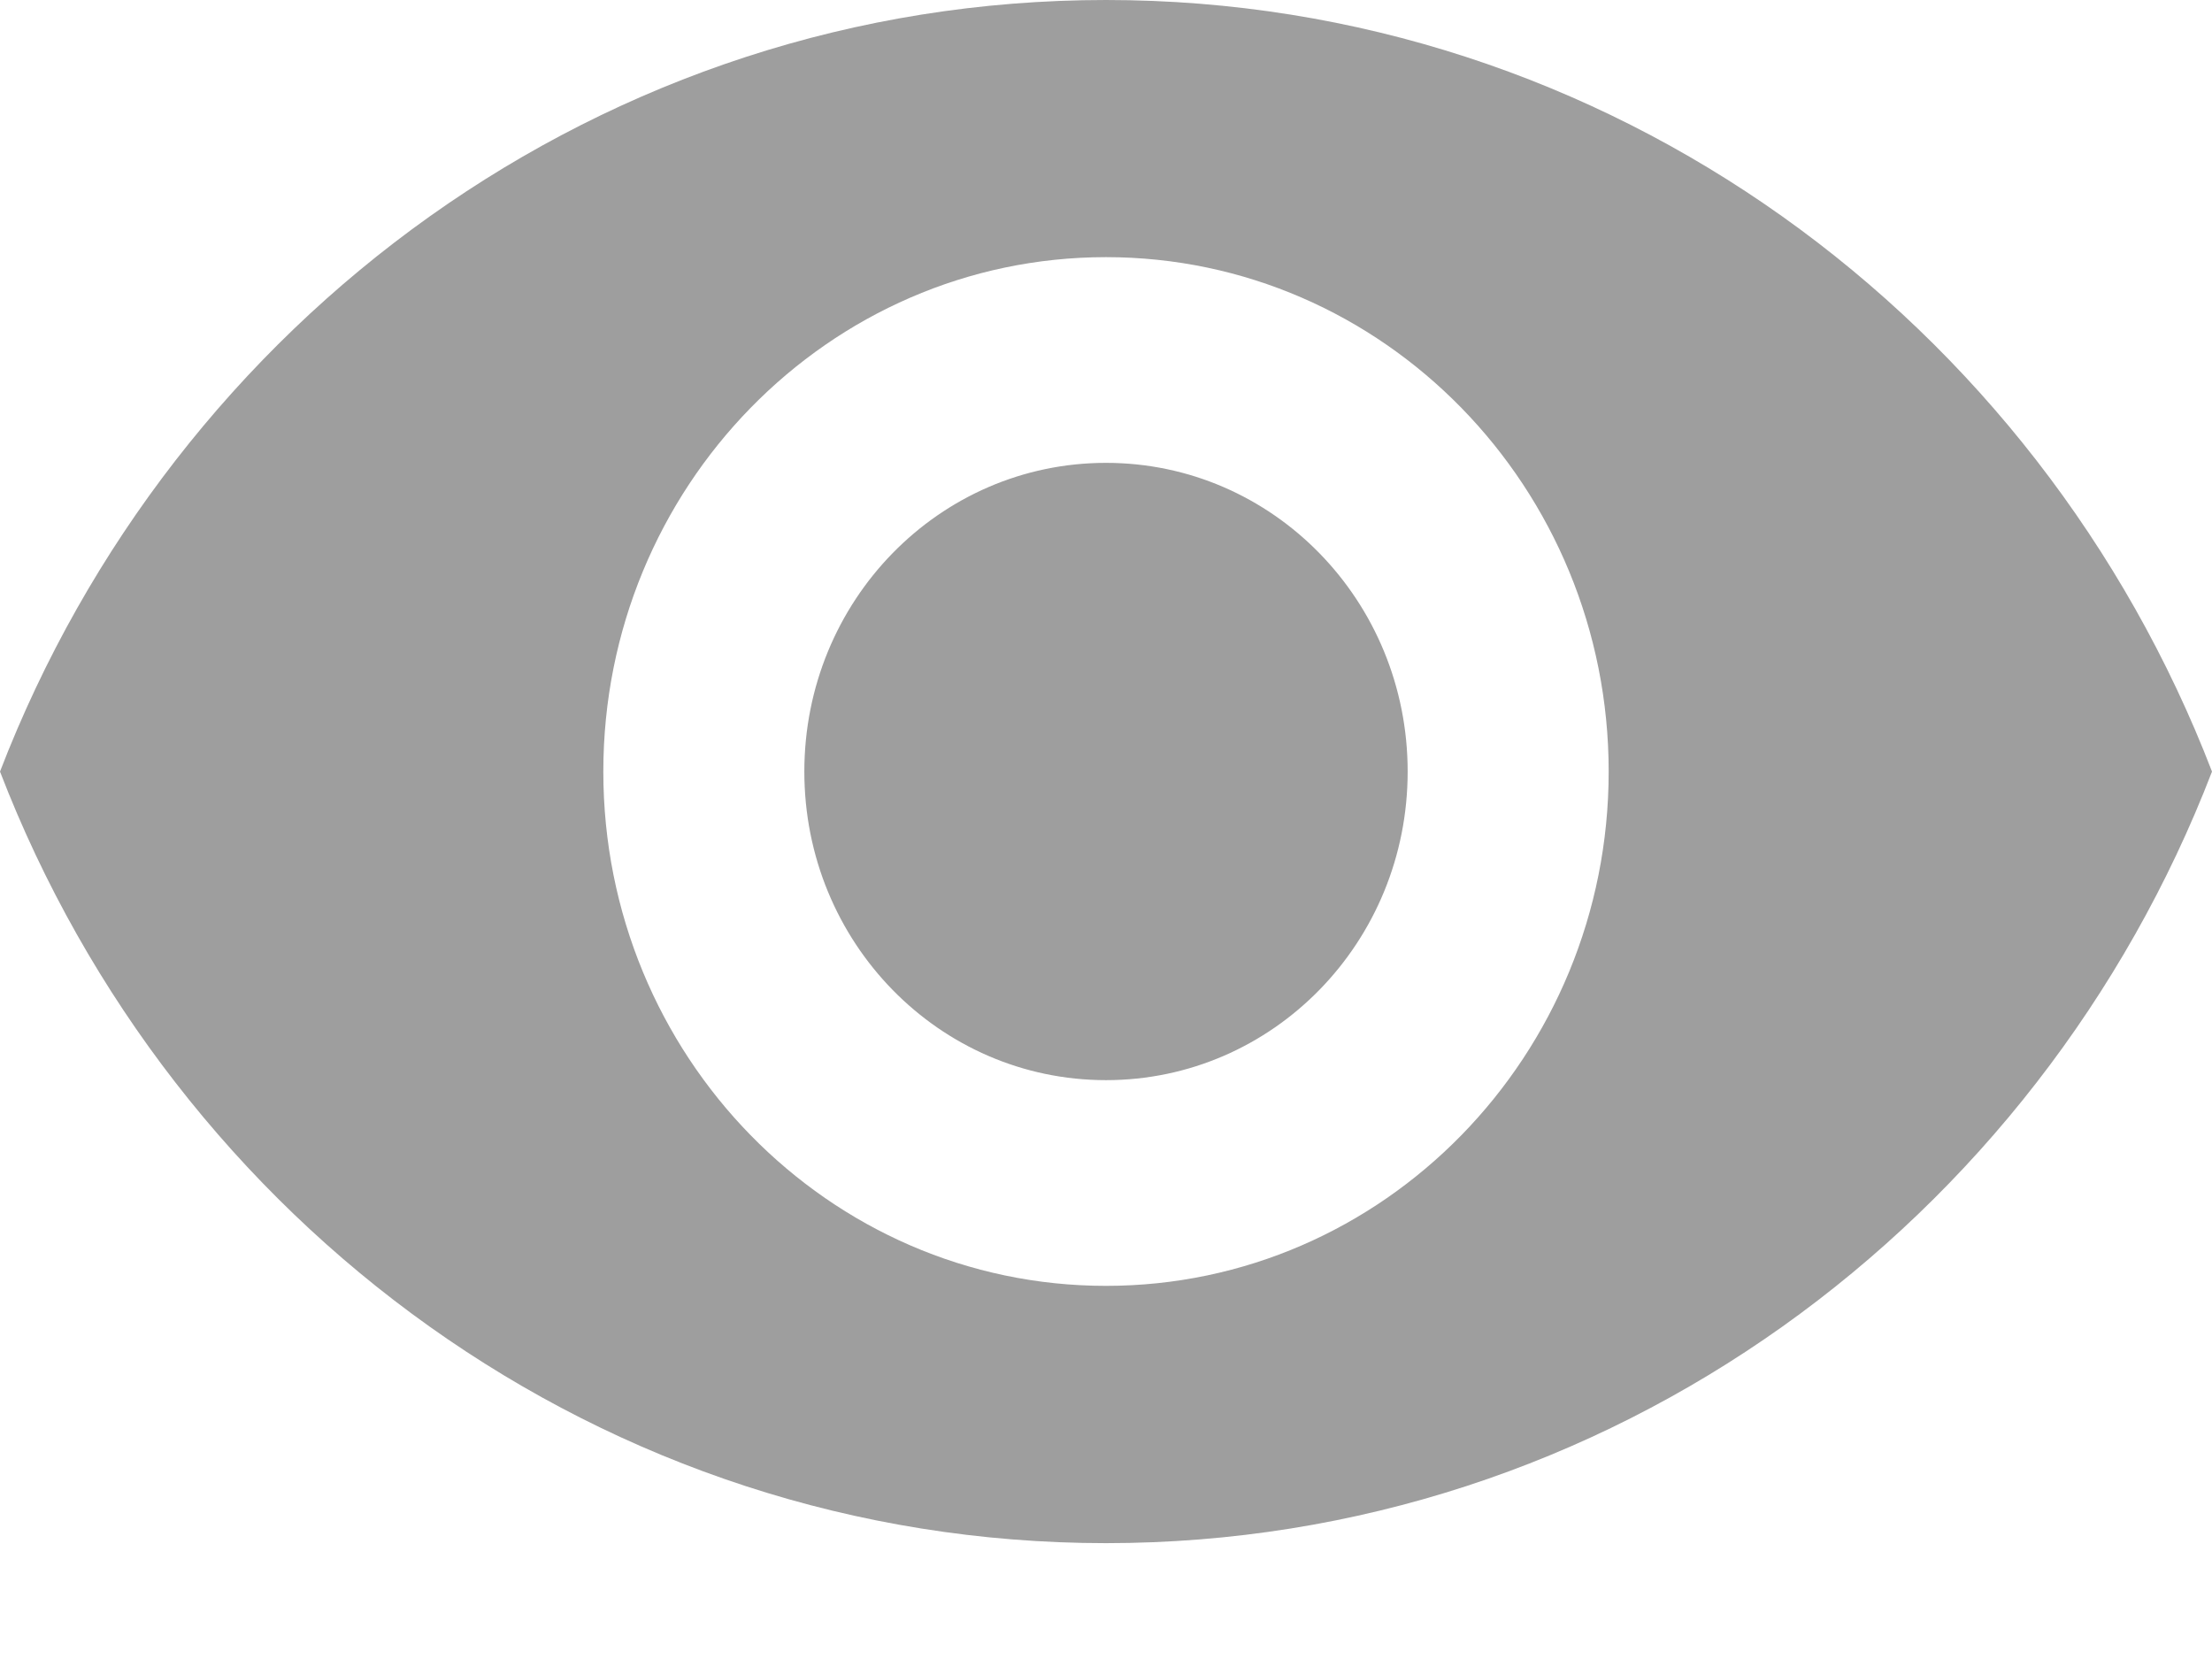 <svg width="16" height="12" viewBox="0 0 16 12" fill="none" xmlns="http://www.w3.org/2000/svg">
<path d="M8 0C4.364 0 1.258 2.314 0 5.581C1.258 8.847 4.364 11.162 8 11.162C11.636 11.162 14.742 8.847 16 5.581C14.742 2.314 11.636 0 8 0ZM8 9.301C5.993 9.301 4.364 7.635 4.364 5.581C4.364 3.527 5.993 1.86 8 1.86C10.007 1.86 11.636 3.527 11.636 5.581C11.636 7.635 10.007 9.301 8 9.301ZM8 3.348C6.793 3.348 5.818 4.346 5.818 5.581C5.818 6.816 6.793 7.813 8 7.813C9.207 7.813 10.182 6.816 10.182 5.581C10.182 4.346 9.207 3.348 8 3.348Z" fill="#9E9E9E"/>
</svg>
